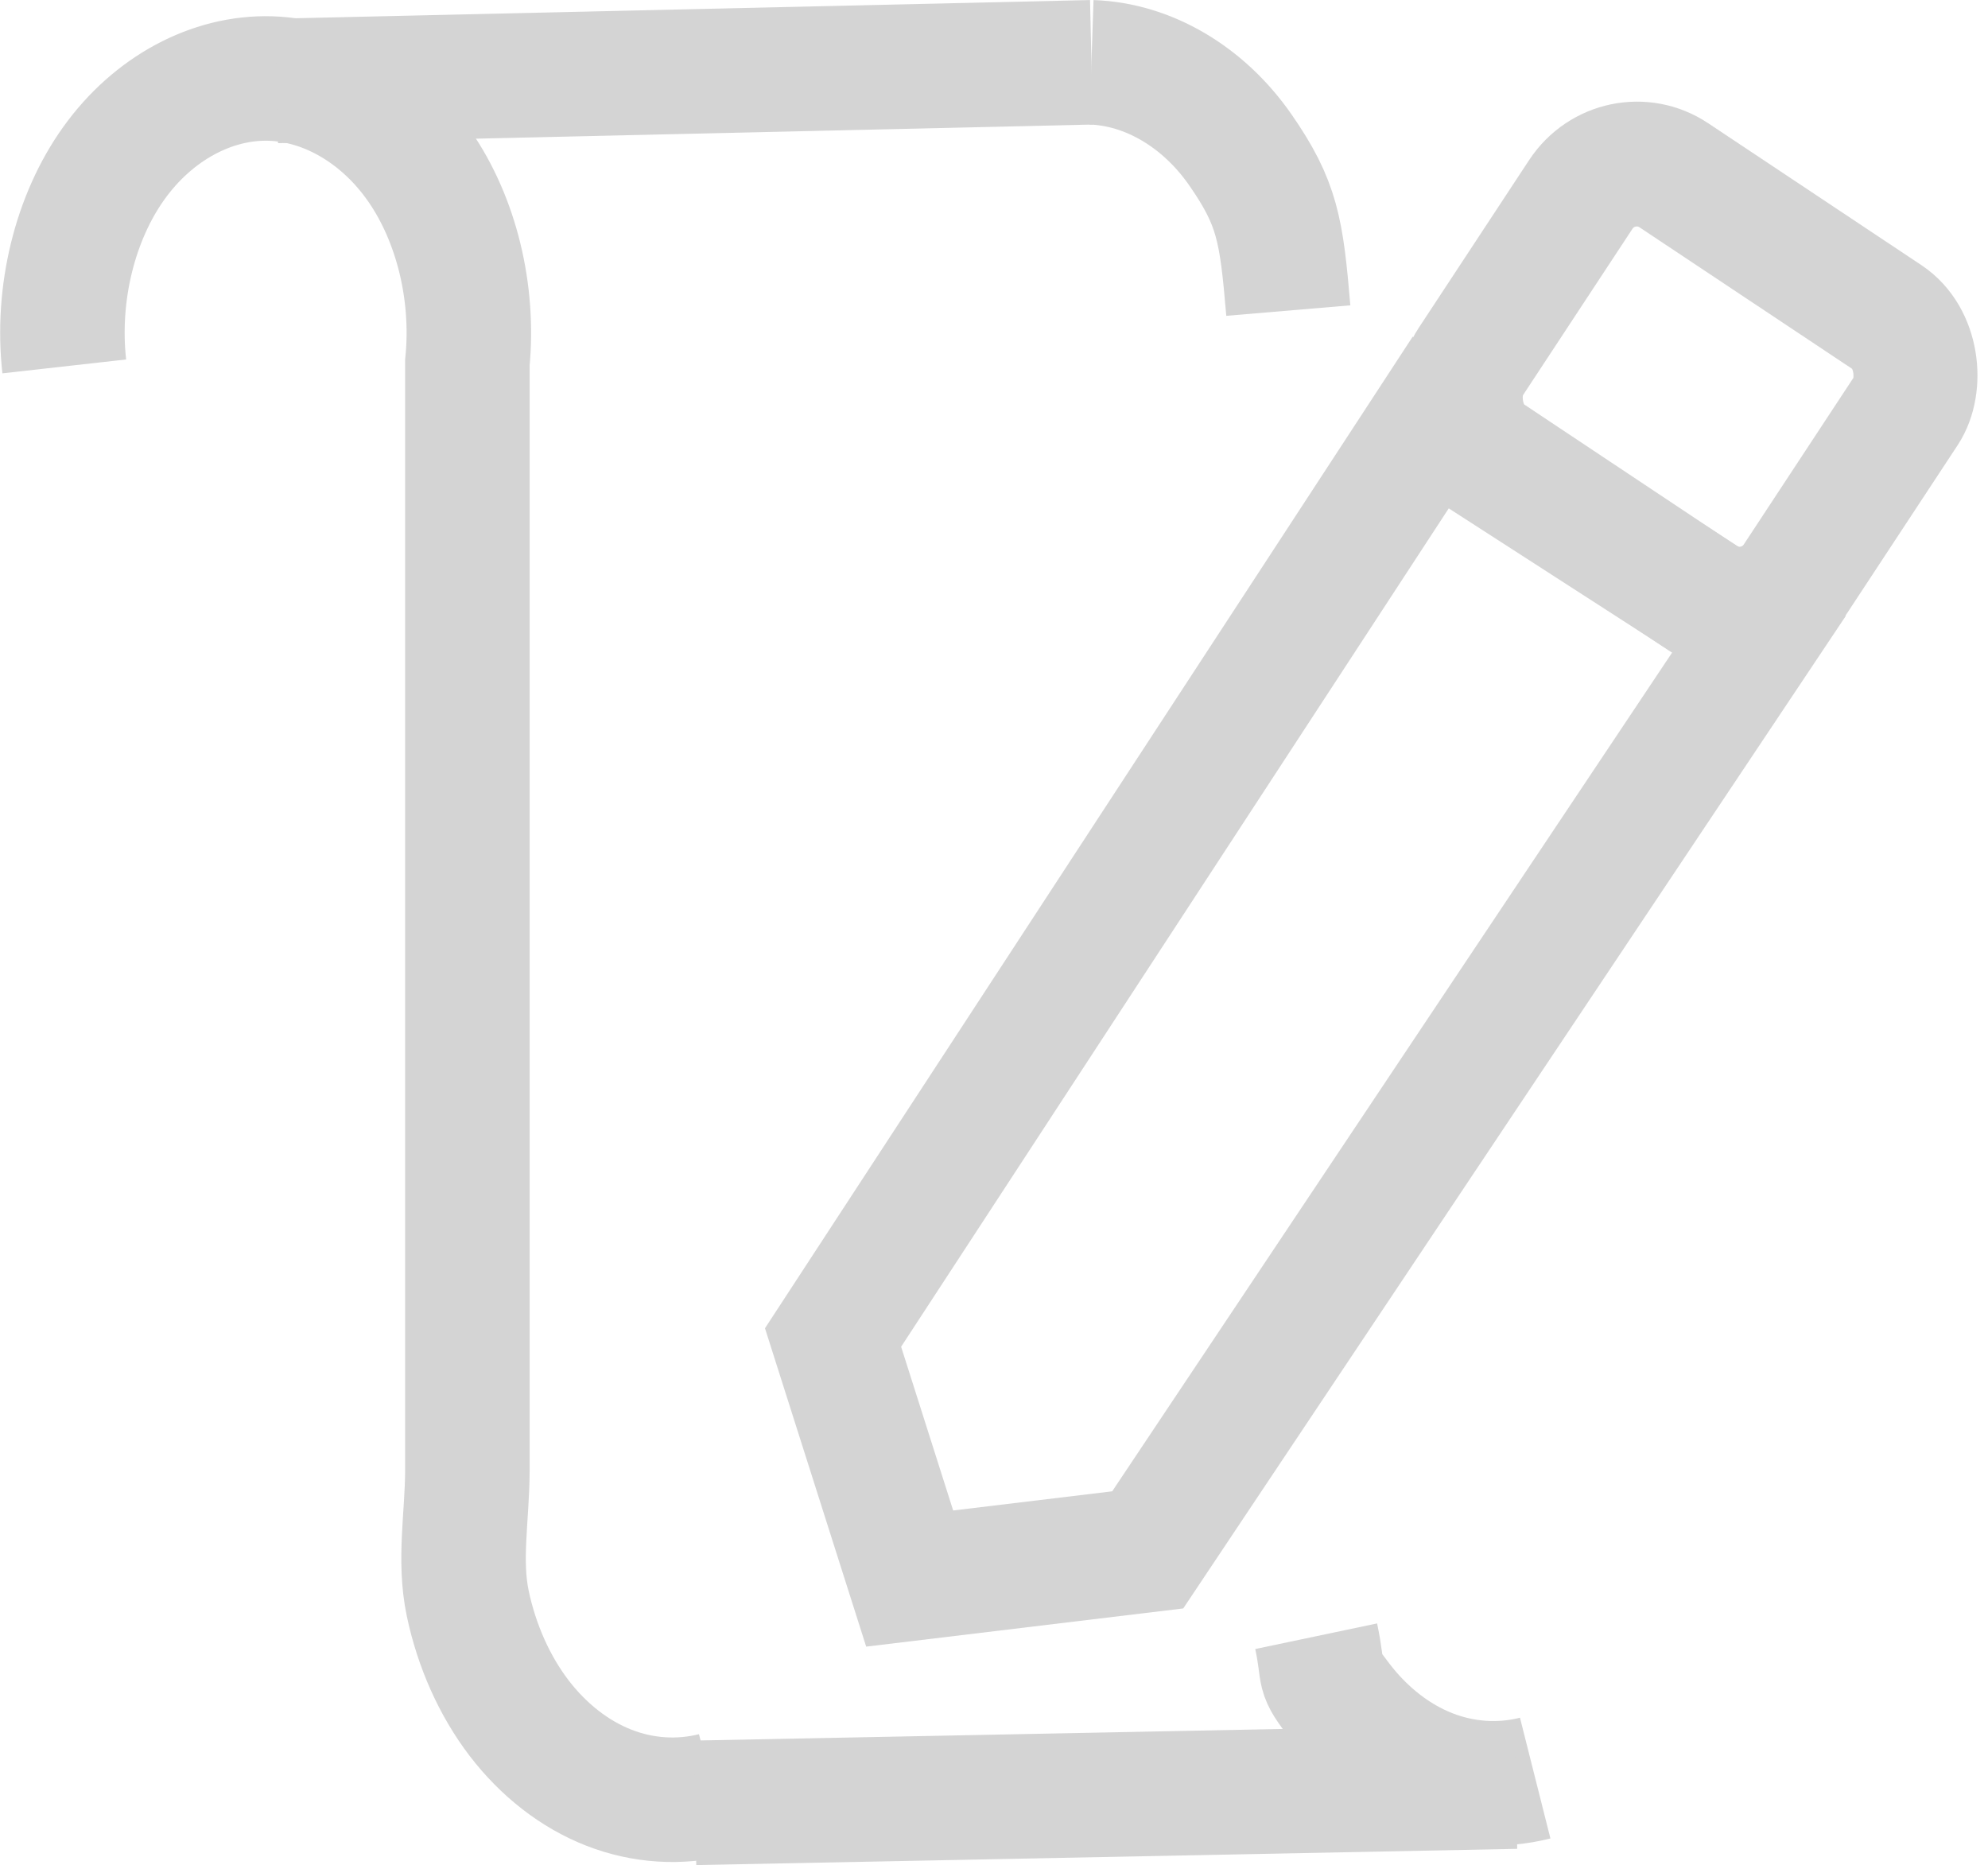 <?xml version="1.0" encoding="UTF-8" standalone="no"?>
<!-- Created with Inkscape (http://www.inkscape.org/) -->

<svg
   xmlns:dc="http://purl.org/dc/elements/1.1/"
   xmlns:cc="http://creativecommons.org/ns#"
   xmlns:rdf="http://www.w3.org/1999/02/22-rdf-syntax-ns#"
   xmlns:svg="http://www.w3.org/2000/svg"
   xmlns="http://www.w3.org/2000/svg"
   xmlns:sodipodi="http://sodipodi.sourceforge.net/DTD/sodipodi-0.dtd"
   xmlns:inkscape="http://www.inkscape.org/namespaces/inkscape"
   width="100"
   height="93.802"
   viewBox="0 0 26.458 24.819"
   version="1.1"
   id="svg7143"
   inkscape:version="0.92.3 (2405546, 2018-03-11)"
   sodipodi:docname="scroll_note.svg">
  <defs
     id="defs7137">
    <inkscape:path-effect
       effect="spiro"
       id="path-effect1187"
       is_visible="true" />
    <inkscape:path-effect
       effect="spiro"
       id="path-effect1140"
       is_visible="true" />
    <inkscape:path-effect
       effect="spiro"
       id="path-effect1077"
       is_visible="true" />
    <inkscape:path-effect
       effect="spiro"
       id="path-effect1070"
       is_visible="true" />
    <inkscape:path-effect
       effect="spiro"
       id="path-effect1066"
       is_visible="true" />
    <inkscape:path-effect
       effect="spiro"
       id="path-effect1062"
       is_visible="true" />
    <inkscape:path-effect
       effect="spiro"
       id="path-effect1039"
       is_visible="true" />
    <inkscape:path-effect
       effect="spiro"
       id="path-effect1035"
       is_visible="true" />
    <inkscape:path-effect
       effect="spiro"
       id="path-effect866"
       is_visible="true" />
    <inkscape:path-effect
       effect="spiro"
       id="path-effect826"
       is_visible="true" />
    <inkscape:path-effect
       effect="spiro"
       id="path-effect826-5"
       is_visible="true" />
    <inkscape:path-effect
       effect="spiro"
       id="path-effect866-5"
       is_visible="true" />
    <inkscape:path-effect
       effect="spiro"
       id="path-effect866-5-9"
       is_visible="true" />
    <inkscape:path-effect
       effect="spiro"
       id="path-effect866-6"
       is_visible="true" />
    <inkscape:path-effect
       effect="spiro"
       id="path-effect1035-2"
       is_visible="true" />
    <inkscape:path-effect
       effect="spiro"
       id="path-effect866-6-9"
       is_visible="true" />
    <inkscape:path-effect
       effect="spiro"
       id="path-effect866-6-2"
       is_visible="true" />
    <inkscape:path-effect
       effect="spiro"
       id="path-effect1140-9"
       is_visible="true" />
    <inkscape:path-effect
       effect="spiro"
       id="path-effect1140-3"
       is_visible="true" />
    <inkscape:path-effect
       effect="spiro"
       id="path-effect1140-1"
       is_visible="true" />
  </defs>
  <sodipodi:namedview
     id="base"
     pagecolor="#4d4d4d"
     bordercolor="#666666"
     borderopacity="1.0"
     inkscape:pageopacity="0"
     inkscape:pageshadow="2"
     inkscape:zoom="4.921875"
     inkscape:cx="139.04907"
     inkscape:cy="21.114136"
     inkscape:document-units="mm"
     inkscape:current-layer="layer1"
     showgrid="false"
     units="px"
     inkscape:window-width="2560"
     inkscape:window-height="1385"
     inkscape:window-x="2560"
     inkscape:window-y="27"
     inkscape:window-maximized="1"
     showguides="true"
     inkscape:guide-bbox="true"
     inkscape:snap-global="false"
     fit-margin-top="0"
     fit-margin-left="0"
     fit-margin-right="0"
     fit-margin-bottom="0">
    <sodipodi:guide
       position="5.203,5.31"
       orientation="1,0"
       id="guide1095"
       inkscape:locked="false" />
  </sodipodi:namedview>
  <g
     inkscape:label="Layer 1"
     inkscape:groupmode="layer"
     id="layer1"
     transform="translate(-0.014,-272.084)">
    <g
       id="g1660-0"
       transform="matrix(4.508,3,-2.991,4.545,887.196,-1065.469)"
       style="stroke-width:1.154">
      <path
         sodipodi:nodetypes="cccccc"
         inkscape:connector-curvature="0"
         id="path7773-6"
         d="m 2.435,293.921 0.009,2.673 0.483,0.387 0.45,-0.381 0.018,-2.693 z"
         style="fill:none;stroke:#d4d4d4;stroke-width:0.305px;stroke-linecap:butt;stroke-linejoin:miter;stroke-opacity:1" />
      <rect
         ry="0.165"
         y="293.088"
         x="2.435"
         height="0.822"
         width="0.96"
         id="rect1642-2"
         style="opacity:1;vector-effect:none;fill:none;fill-opacity:1;stroke:#d4d4d4;stroke-width:0.305px;stroke-linecap:butt;stroke-linejoin:miter;stroke-miterlimit:4;stroke-dasharray:none;stroke-dashoffset:0;stroke-opacity:1" />
    </g>
    <path
       style="opacity:1;vector-effect:none;fill:none;fill-opacity:1;stroke:#d4d4d4;stroke-width:1.657px;stroke-linecap:butt;stroke-linejoin:miter;stroke-miterlimit:4;stroke-dasharray:none;stroke-dashoffset:0;stroke-opacity:1"
       d="m 0.869,276.96 c -0.108,-0.964 0.14,-1.98 0.661,-2.706 0.52,-0.726 1.303,-1.149 2.084,-1.125 0.753,0.025 1.491,0.457 1.983,1.167 0.492,0.71 0.729,1.683 0.637,2.613 v 14.758 c -0.003,0.597 -0.115,1.18 0.004,1.751 0.12,0.571 0.358,1.102 0.684,1.529 0.327,0.427 0.741,0.749 1.193,0.926 0.452,0.177 0.94,0.209 1.404,0.092"
       id="path1068"
       inkscape:connector-curvature="0"
       sodipodi:nodetypes="cscccccccc" />
    <path
       style="opacity:1;vector-effect:none;fill:none;fill-opacity:1;stroke:#d4d4d4;stroke-width:1.657px;stroke-linecap:butt;stroke-linejoin:miter;stroke-miterlimit:4;stroke-dasharray:none;stroke-dashoffset:0;stroke-opacity:1"
       d="m 14.54,272.913 c 0.753,0.025 1.491,0.457 1.983,1.167 0.492,0.71 0.546,1.061 0.637,2.137"
       id="path1216"
       inkscape:connector-curvature="0"
       sodipodi:nodetypes="ccc" />
    <path
       style="opacity:1;vector-effect:none;fill:none;fill-opacity:1;stroke:#d4d4d4;stroke-width:1.657px;stroke-linecap:butt;stroke-linejoin:miter;stroke-miterlimit:4;stroke-dasharray:none;stroke-dashoffset:0;stroke-opacity:1"
       d="m 17.531,293.858 c 0.12,0.571 -0.009,0.443 0.318,0.87 0.327,0.427 0.741,0.749 1.193,0.926 0.452,0.177 0.94,0.209 1.404,0.092"
       id="path1068-5"
       inkscape:connector-curvature="0"
       sodipodi:nodetypes="cccc" />
    <path
       style="opacity:1;vector-effect:none;fill:none;fill-opacity:1;stroke:#d4d4d4;stroke-width:1.657px;stroke-linecap:butt;stroke-linejoin:miter;stroke-miterlimit:4;stroke-dasharray:none;stroke-dashoffset:0;stroke-opacity:1"
       d="M 3.695,273.161 14.54,272.913"
       id="path1138"
       inkscape:connector-curvature="0"
       inkscape:path-effect="#path-effect1140"
       inkscape:original-d="m 3.6951797,273.16081 c 0.4027729,0.0733 10.8446683,-0.24801 10.8446683,-0.24801" />
    <path
       style="opacity:1;vector-effect:none;fill:none;fill-opacity:1;stroke:#d4d4d4;stroke-width:1.657px;stroke-linecap:butt;stroke-linejoin:miter;stroke-miterlimit:4;stroke-dasharray:none;stroke-dashoffset:0;stroke-opacity:1"
       d="M 20.19,295.859 9.264,296.075"
       id="path1185"
       inkscape:connector-curvature="0"
       inkscape:path-effect="#path-effect1187"
       inkscape:original-d="m 20.189682,295.85923 c -3.640228,0.0701 -7.282113,0.14216 -10.9256548,0.21544" />
  </g>
</svg>
